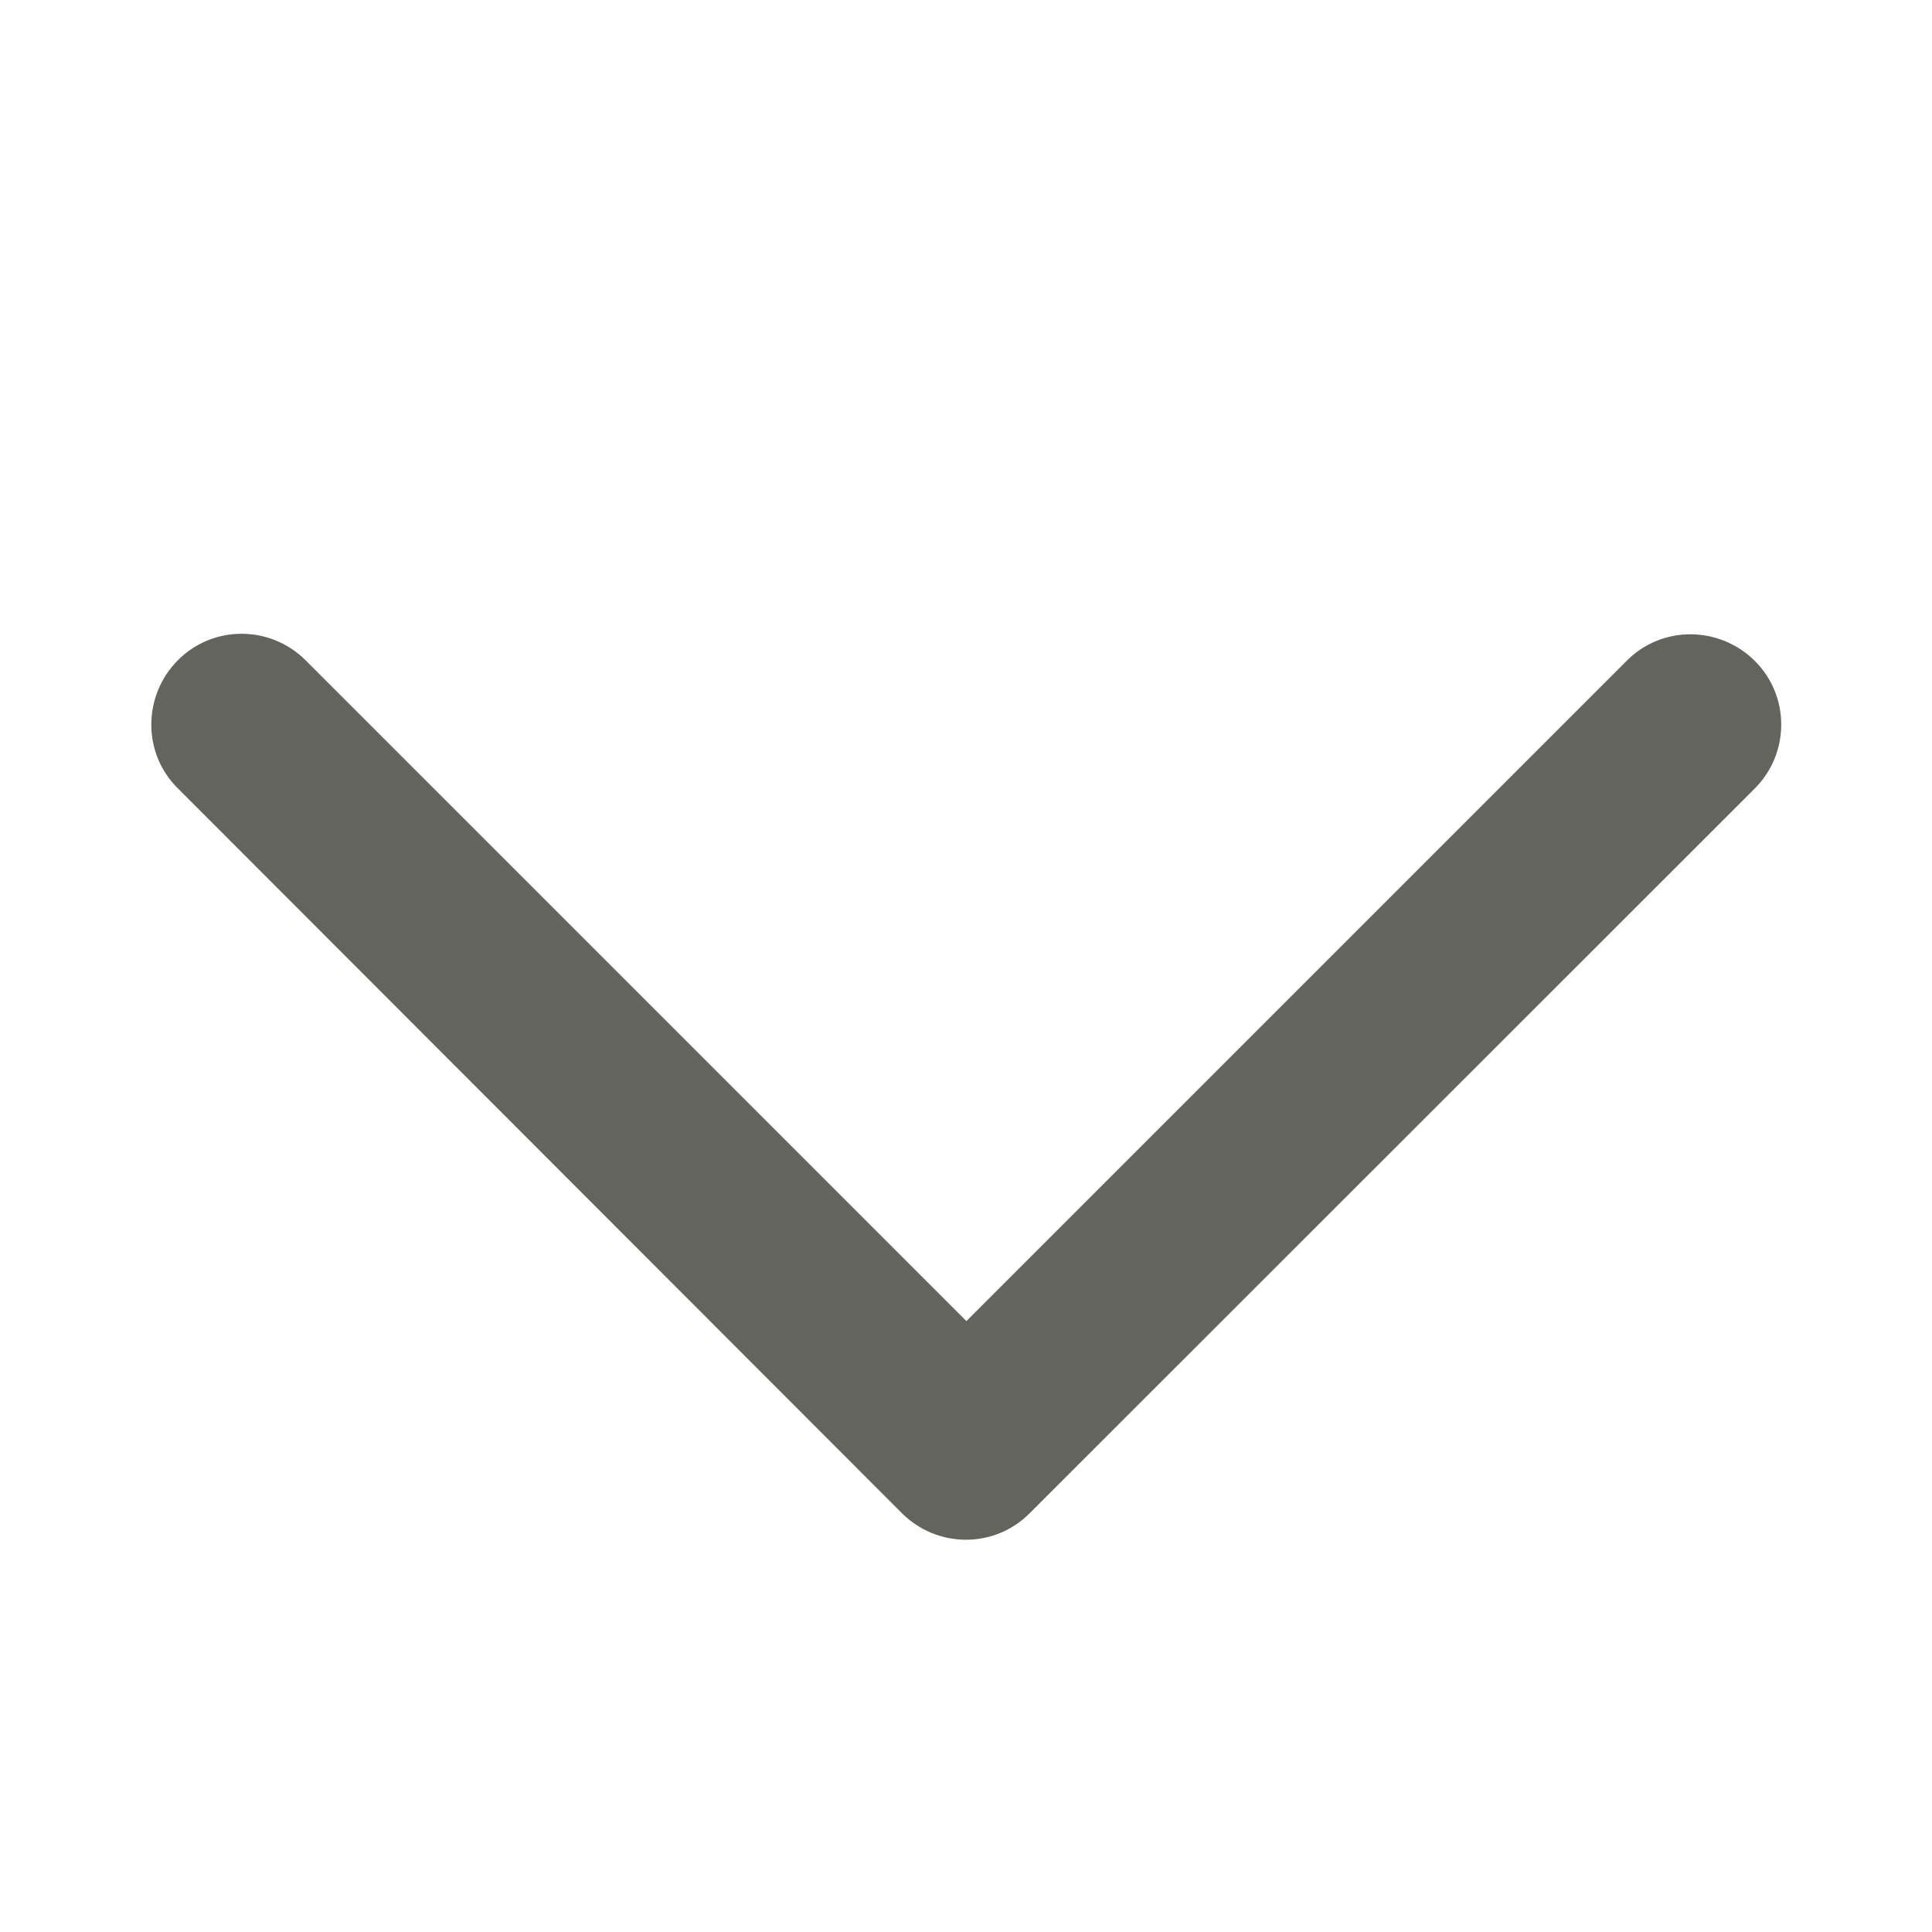 <svg width="20" height="20" viewBox="0 0 20 20" fill="none" xmlns="http://www.w3.org/2000/svg">
<path d="M9.336 15.664C9.703 16.031 10.297 16.031 10.66 15.664L18.164 8.164C18.531 7.797 18.531 7.203 18.164 6.84C17.797 6.477 17.203 6.473 16.84 6.84L10.004 13.676L3.164 6.836C2.797 6.469 2.203 6.469 1.84 6.836C1.477 7.203 1.473 7.797 1.84 8.16L9.336 15.664Z" fill="#64645F"/>
</svg>
